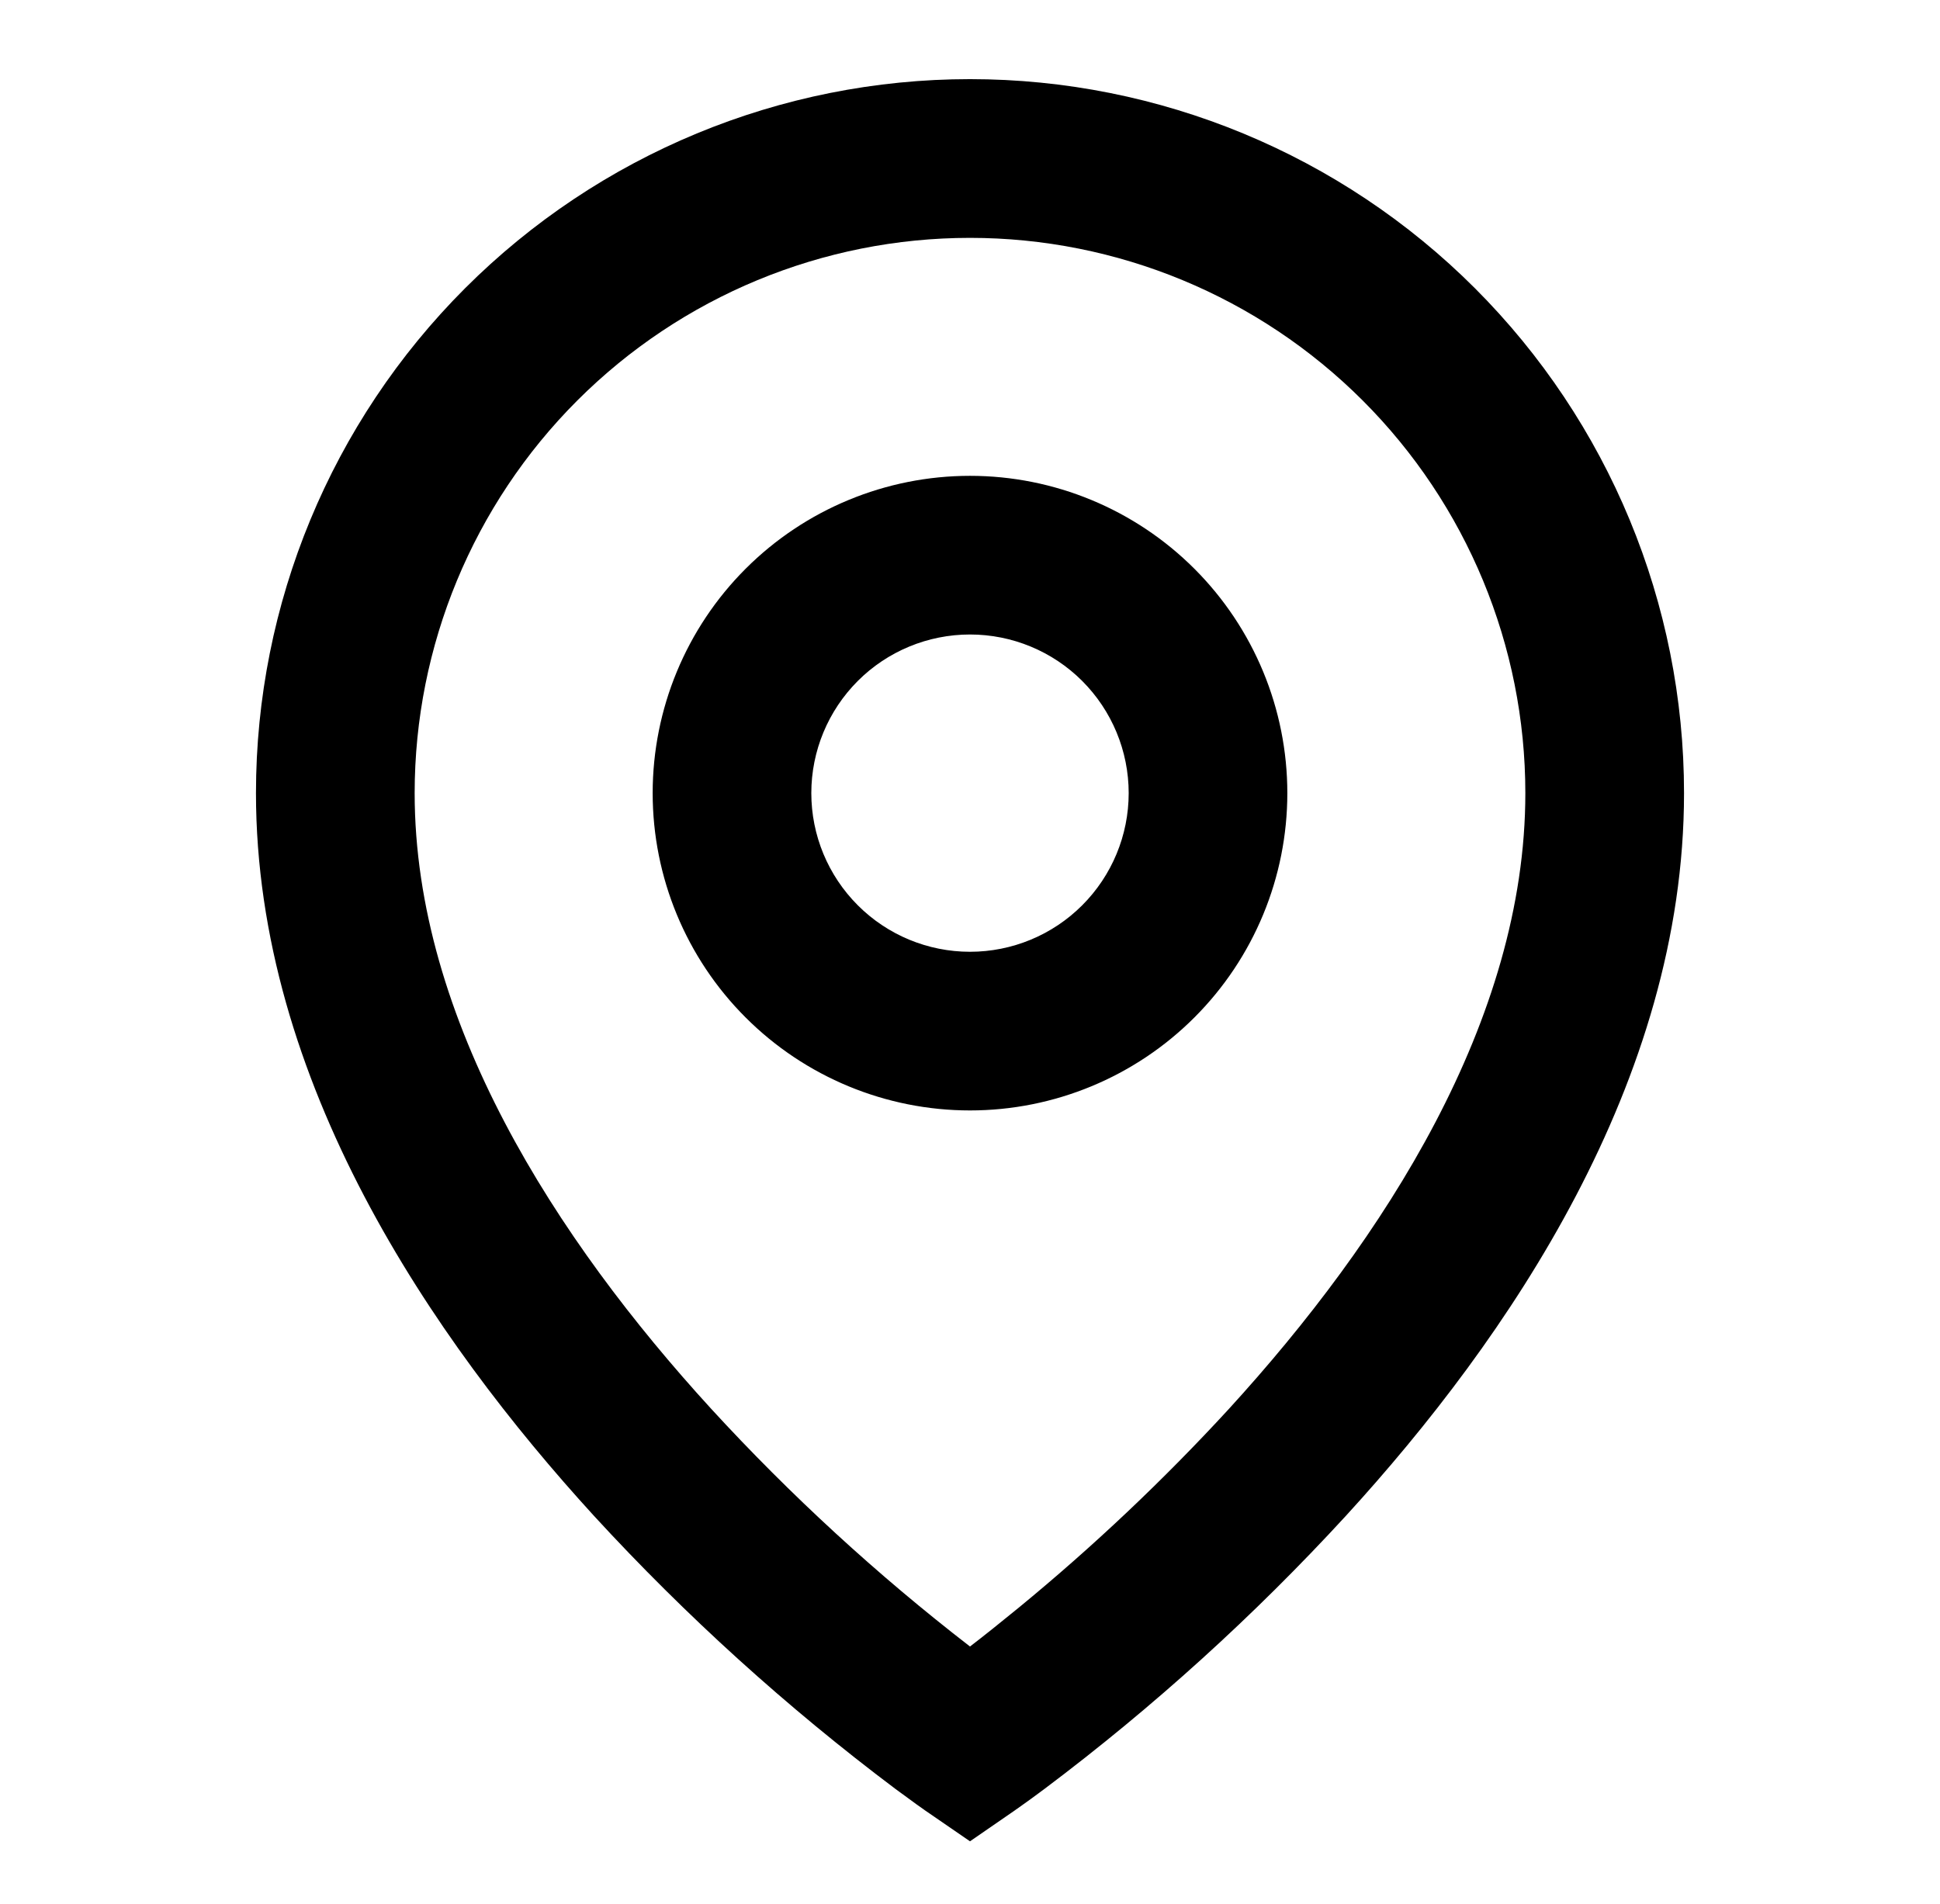 <svg width="54" height="53" viewBox="0 0 54 53" fill="none" xmlns="http://www.w3.org/2000/svg">
<path d="M27 6.622C22.9 6.622 18.968 8.251 16.069 11.15C13.17 14.049 11.542 17.98 11.542 22.08C11.542 28.401 15.477 34.498 19.796 39.221C22.005 41.628 24.415 43.841 27 45.838C27.386 45.542 27.838 45.181 28.358 44.755C30.433 43.051 32.387 41.203 34.204 39.226C38.523 34.498 42.458 28.403 42.458 22.08C42.458 17.98 40.83 14.049 37.931 11.15C35.032 8.251 31.1 6.622 27 6.622ZM27 51.261L25.748 50.4L25.741 50.396L25.728 50.385L25.684 50.354L25.518 50.237L24.922 49.801C21.901 47.531 19.094 44.988 16.537 42.205C12.023 37.263 7.125 30.11 7.125 22.078C7.125 16.807 9.219 11.752 12.946 8.024C16.674 4.297 21.729 2.203 27 2.203C32.271 2.203 37.327 4.297 41.054 8.024C44.781 11.752 46.875 16.807 46.875 22.078C46.875 30.11 41.977 37.265 37.463 42.2C34.907 44.983 32.101 47.526 29.08 49.797C28.829 49.985 28.575 50.17 28.318 50.351L28.272 50.382L28.259 50.393L28.254 50.396L27 51.261ZM27 17.664C25.829 17.664 24.705 18.129 23.877 18.957C23.049 19.786 22.583 20.909 22.583 22.08C22.583 23.252 23.049 24.375 23.877 25.203C24.705 26.032 25.829 26.497 27 26.497C28.171 26.497 29.295 26.032 30.123 25.203C30.951 24.375 31.417 23.252 31.417 22.08C31.417 20.909 30.951 19.786 30.123 18.957C29.295 18.129 28.171 17.664 27 17.664ZM18.167 22.08C18.167 19.738 19.097 17.491 20.754 15.834C22.41 14.178 24.657 13.247 27 13.247C29.343 13.247 31.59 14.178 33.246 15.834C34.903 17.491 35.833 19.738 35.833 22.08C35.833 24.423 34.903 26.67 33.246 28.326C31.59 29.983 29.343 30.914 27 30.914C24.657 30.914 22.41 29.983 20.754 28.326C19.097 26.67 18.167 24.423 18.167 22.08Z" fill="black"/>
</svg>
